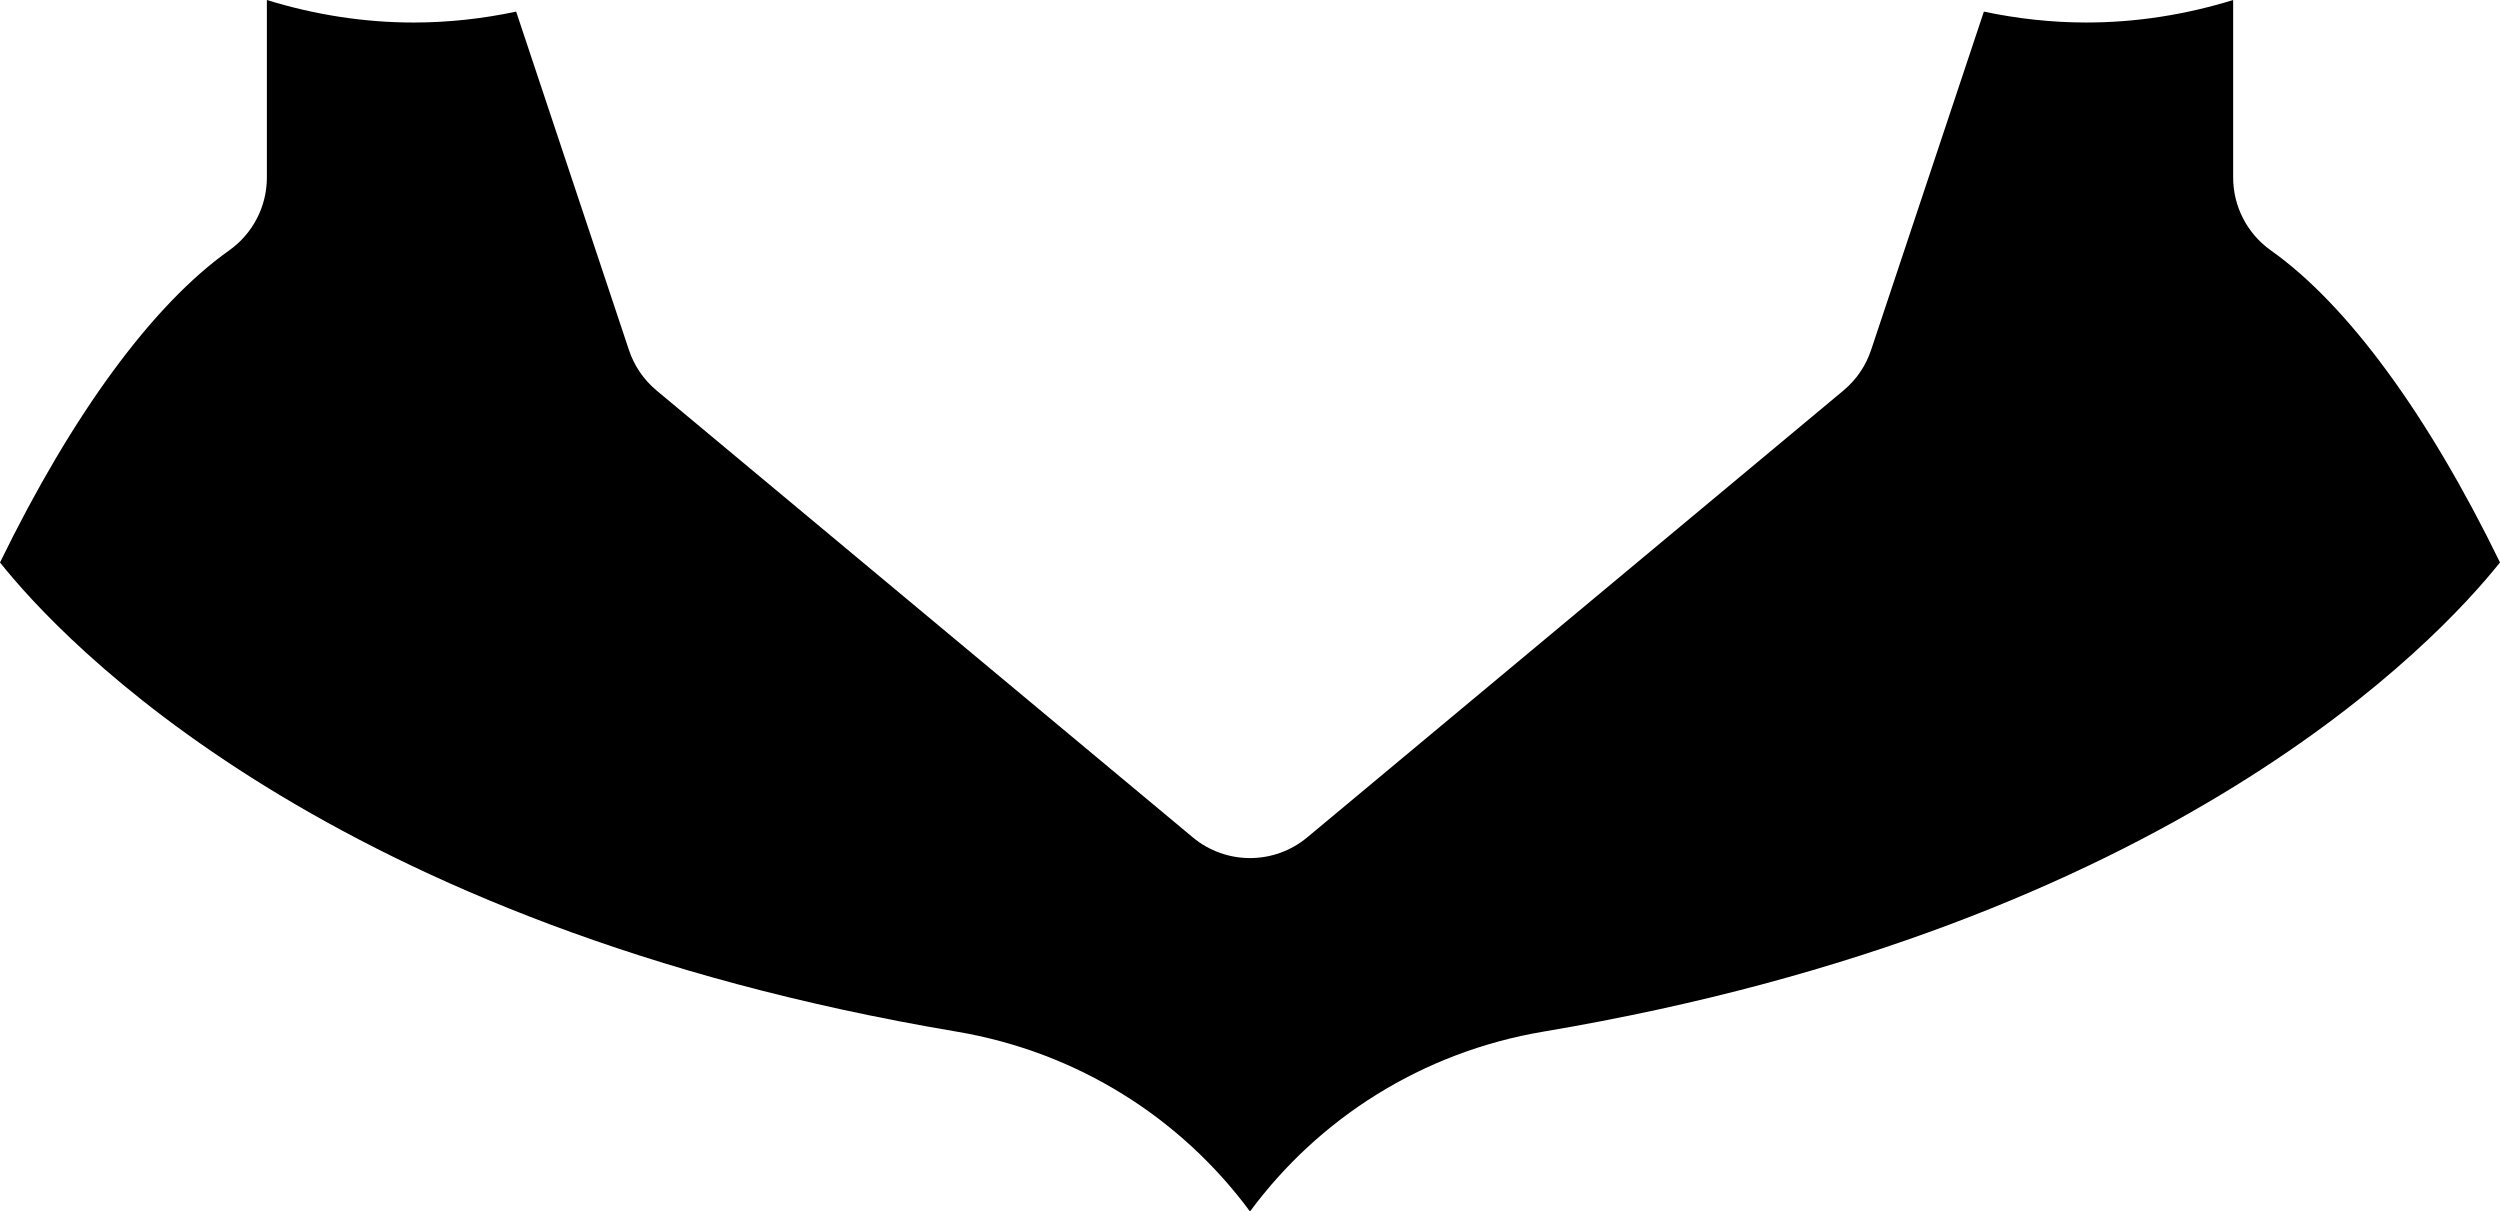 <?xml version="1.0" encoding="utf-8"?>
<svg viewBox="144.112 187.194 223.774 108.439" xmlns="http://www.w3.org/2000/svg">
  <path d="M367.886,237.537c-6.465-13.254-13.644-23.063-20.512-27.93c-2.116-1.5-3.374-3.933-3.374-6.527v-15.886  c-4.295,1.328-8.714,2.015-13.138,2.015c-3.073,0-6.144-0.335-9.174-0.976L311.59,218.53c-0.471,1.411-1.325,2.664-2.469,3.616  l-48,40C259.638,263.382,257.819,264,256,264s-3.638-0.618-5.121-1.854l-48-40c-1.144-0.953-1.998-2.205-2.469-3.616l-10.098-30.296  c-3.031,0.641-6.102,0.976-9.174,0.976c-4.425,0-8.843-0.688-13.138-2.015v15.885c0,2.594-1.258,5.027-3.374,6.527  c-6.868,4.867-14.048,14.677-20.514,27.934c5.555,6.971,29.327,32.51,85.61,41.99c10.893,1.835,20.14,7.788,26.277,16.102  c6.137-8.314,15.385-14.267,26.277-16.102C338.494,270.063,362.277,244.572,367.886,237.537z" transform="matrix(1, 0, 0, 1, 7.105427357601002e-15, 0)"/>
</svg>
